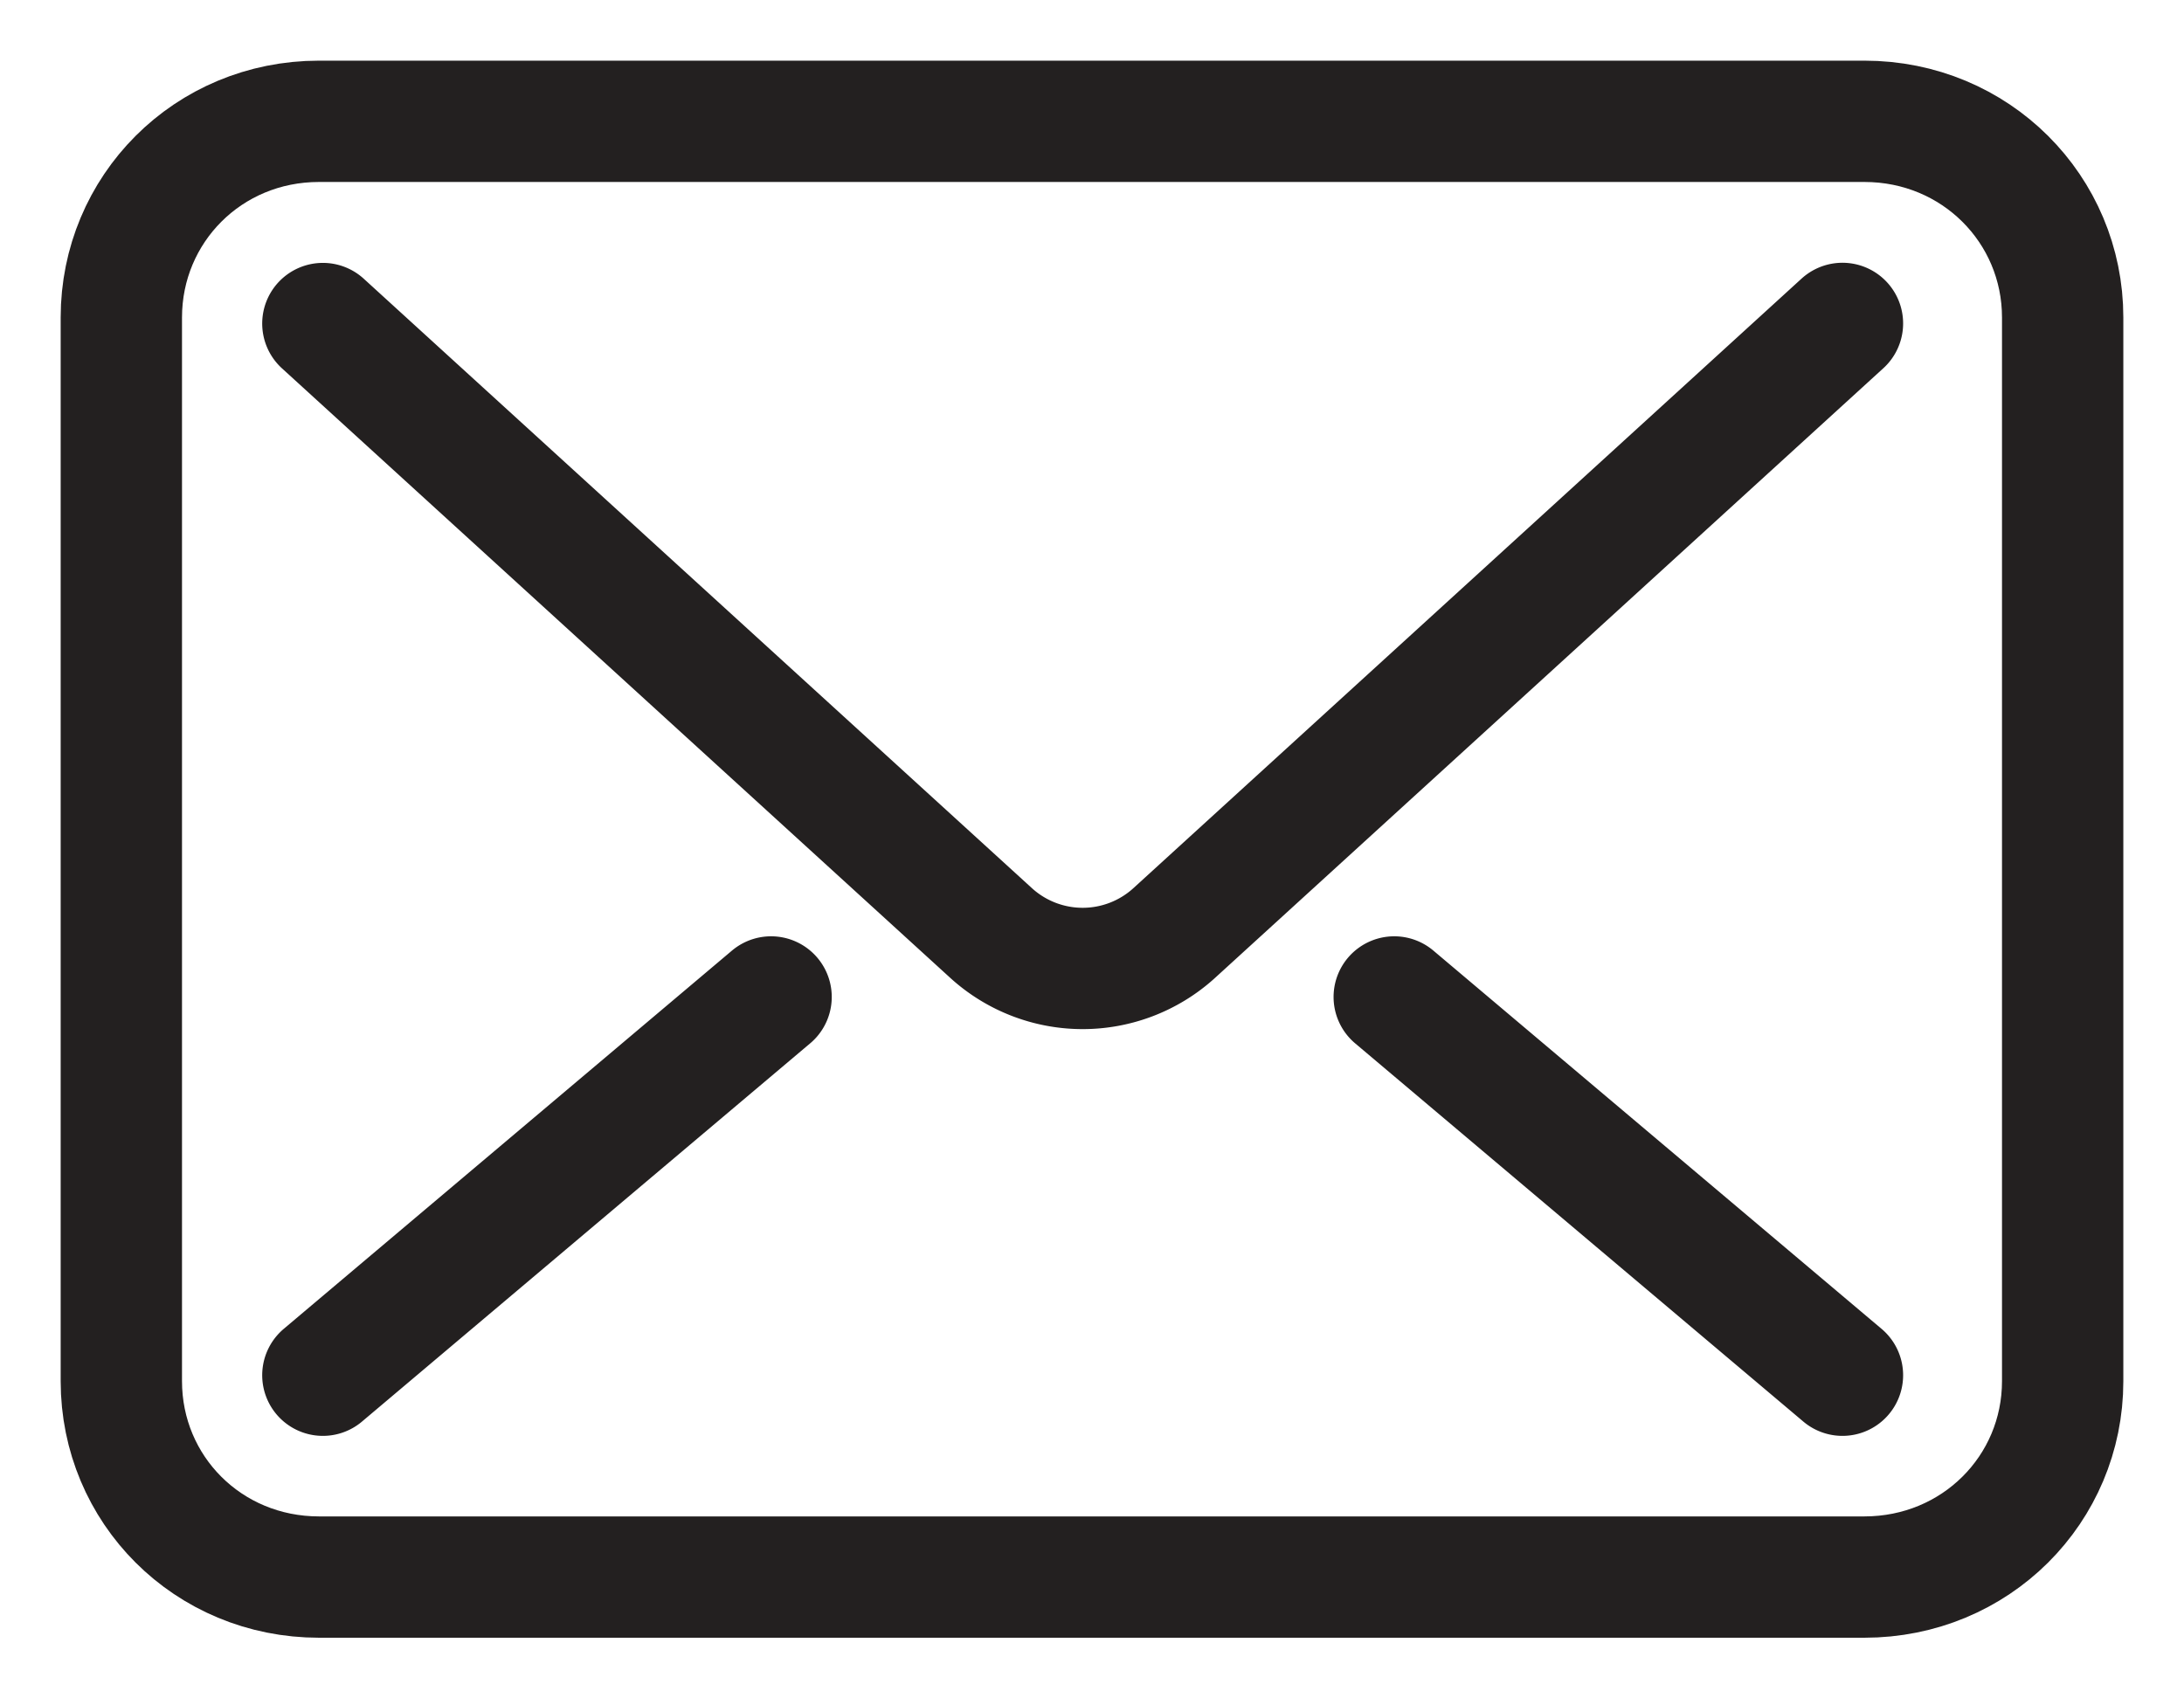 <svg width="18" height="14" viewBox="0 0 18 14" xmlns="http://www.w3.org/2000/svg">
    <g stroke="#232020" fill="none" fill-rule="evenodd" stroke-linecap="round" stroke-linejoin="round">
        <path d="M15.185 2.666 9.671 7.697a1.121 1.121 0 0 1-1.496 0l-5.514-5.03M11.491 8.218l3.694 3.118M6.355 8.218l-3.694 3.118"/>
        <path d="M1 2.617v8.768C1 12.277 1.713 13 2.63 13h12.735c.917 0 1.635-.723 1.635-1.615V2.617C17 1.725 16.282 1 15.366 1H2.629C1.713 1 1 1.725 1 2.617z"/>
    </g>
</svg>
